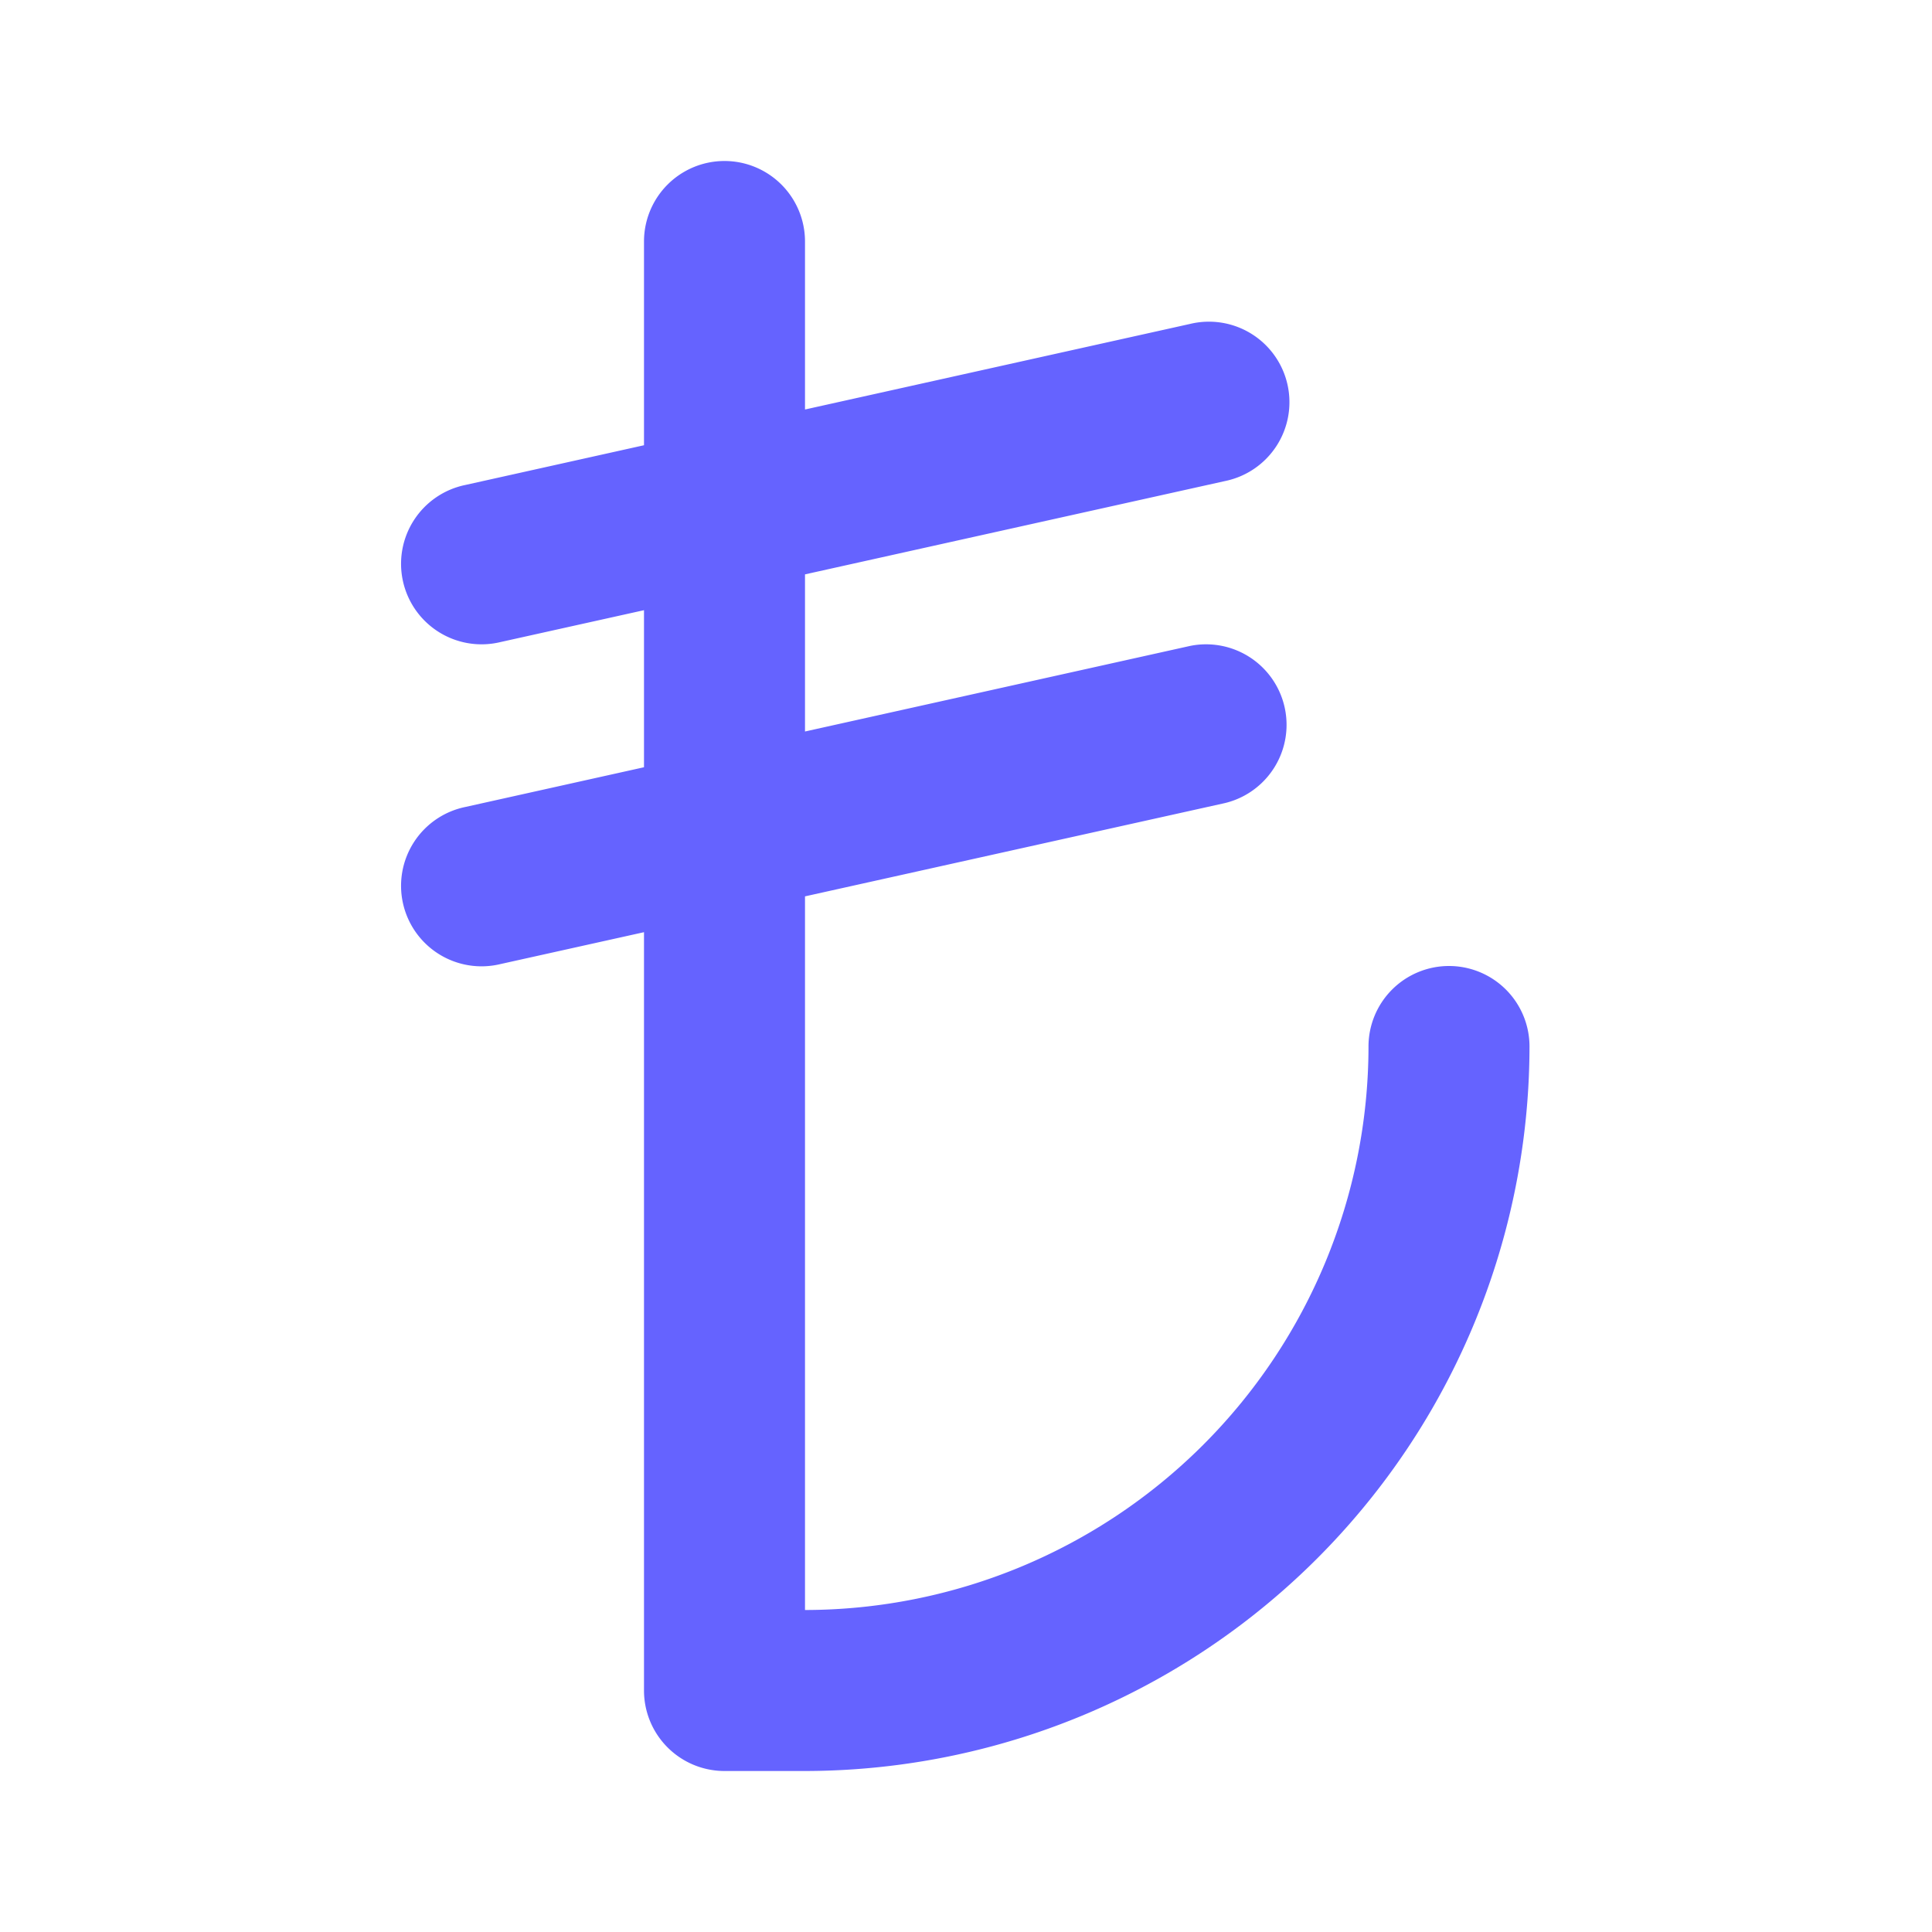 <?xml version="1.0" ?><svg data-name="Layer 1" viewBox="0 0 24 24" xmlns="http://www.w3.org/2000/svg"><path d="M18,12a1,1,0,0,0-1,1,7.008,7.008,0,0,1-7,7V11.135l5.217-1.159a1.0 1,0,0,0-.434-1.952L10,9.087V7.135l5.217-1.159a1.0 1,0,1,0-.434-1.952L10,5.087V3A1,1,0,0,0,8,3V5.531l-2.217.493a1.0 1,0,1,0,.434,1.952L8,7.58V9.531l-2.217.493a1.0 1,0,1,0,.434,1.952L8,11.58V21a1,1,0,0,0,1,1h1a9.01,9.01,0,0,0,9-9A1,1,0,0,0,18,12Z" fill="#6563ff"/></svg>